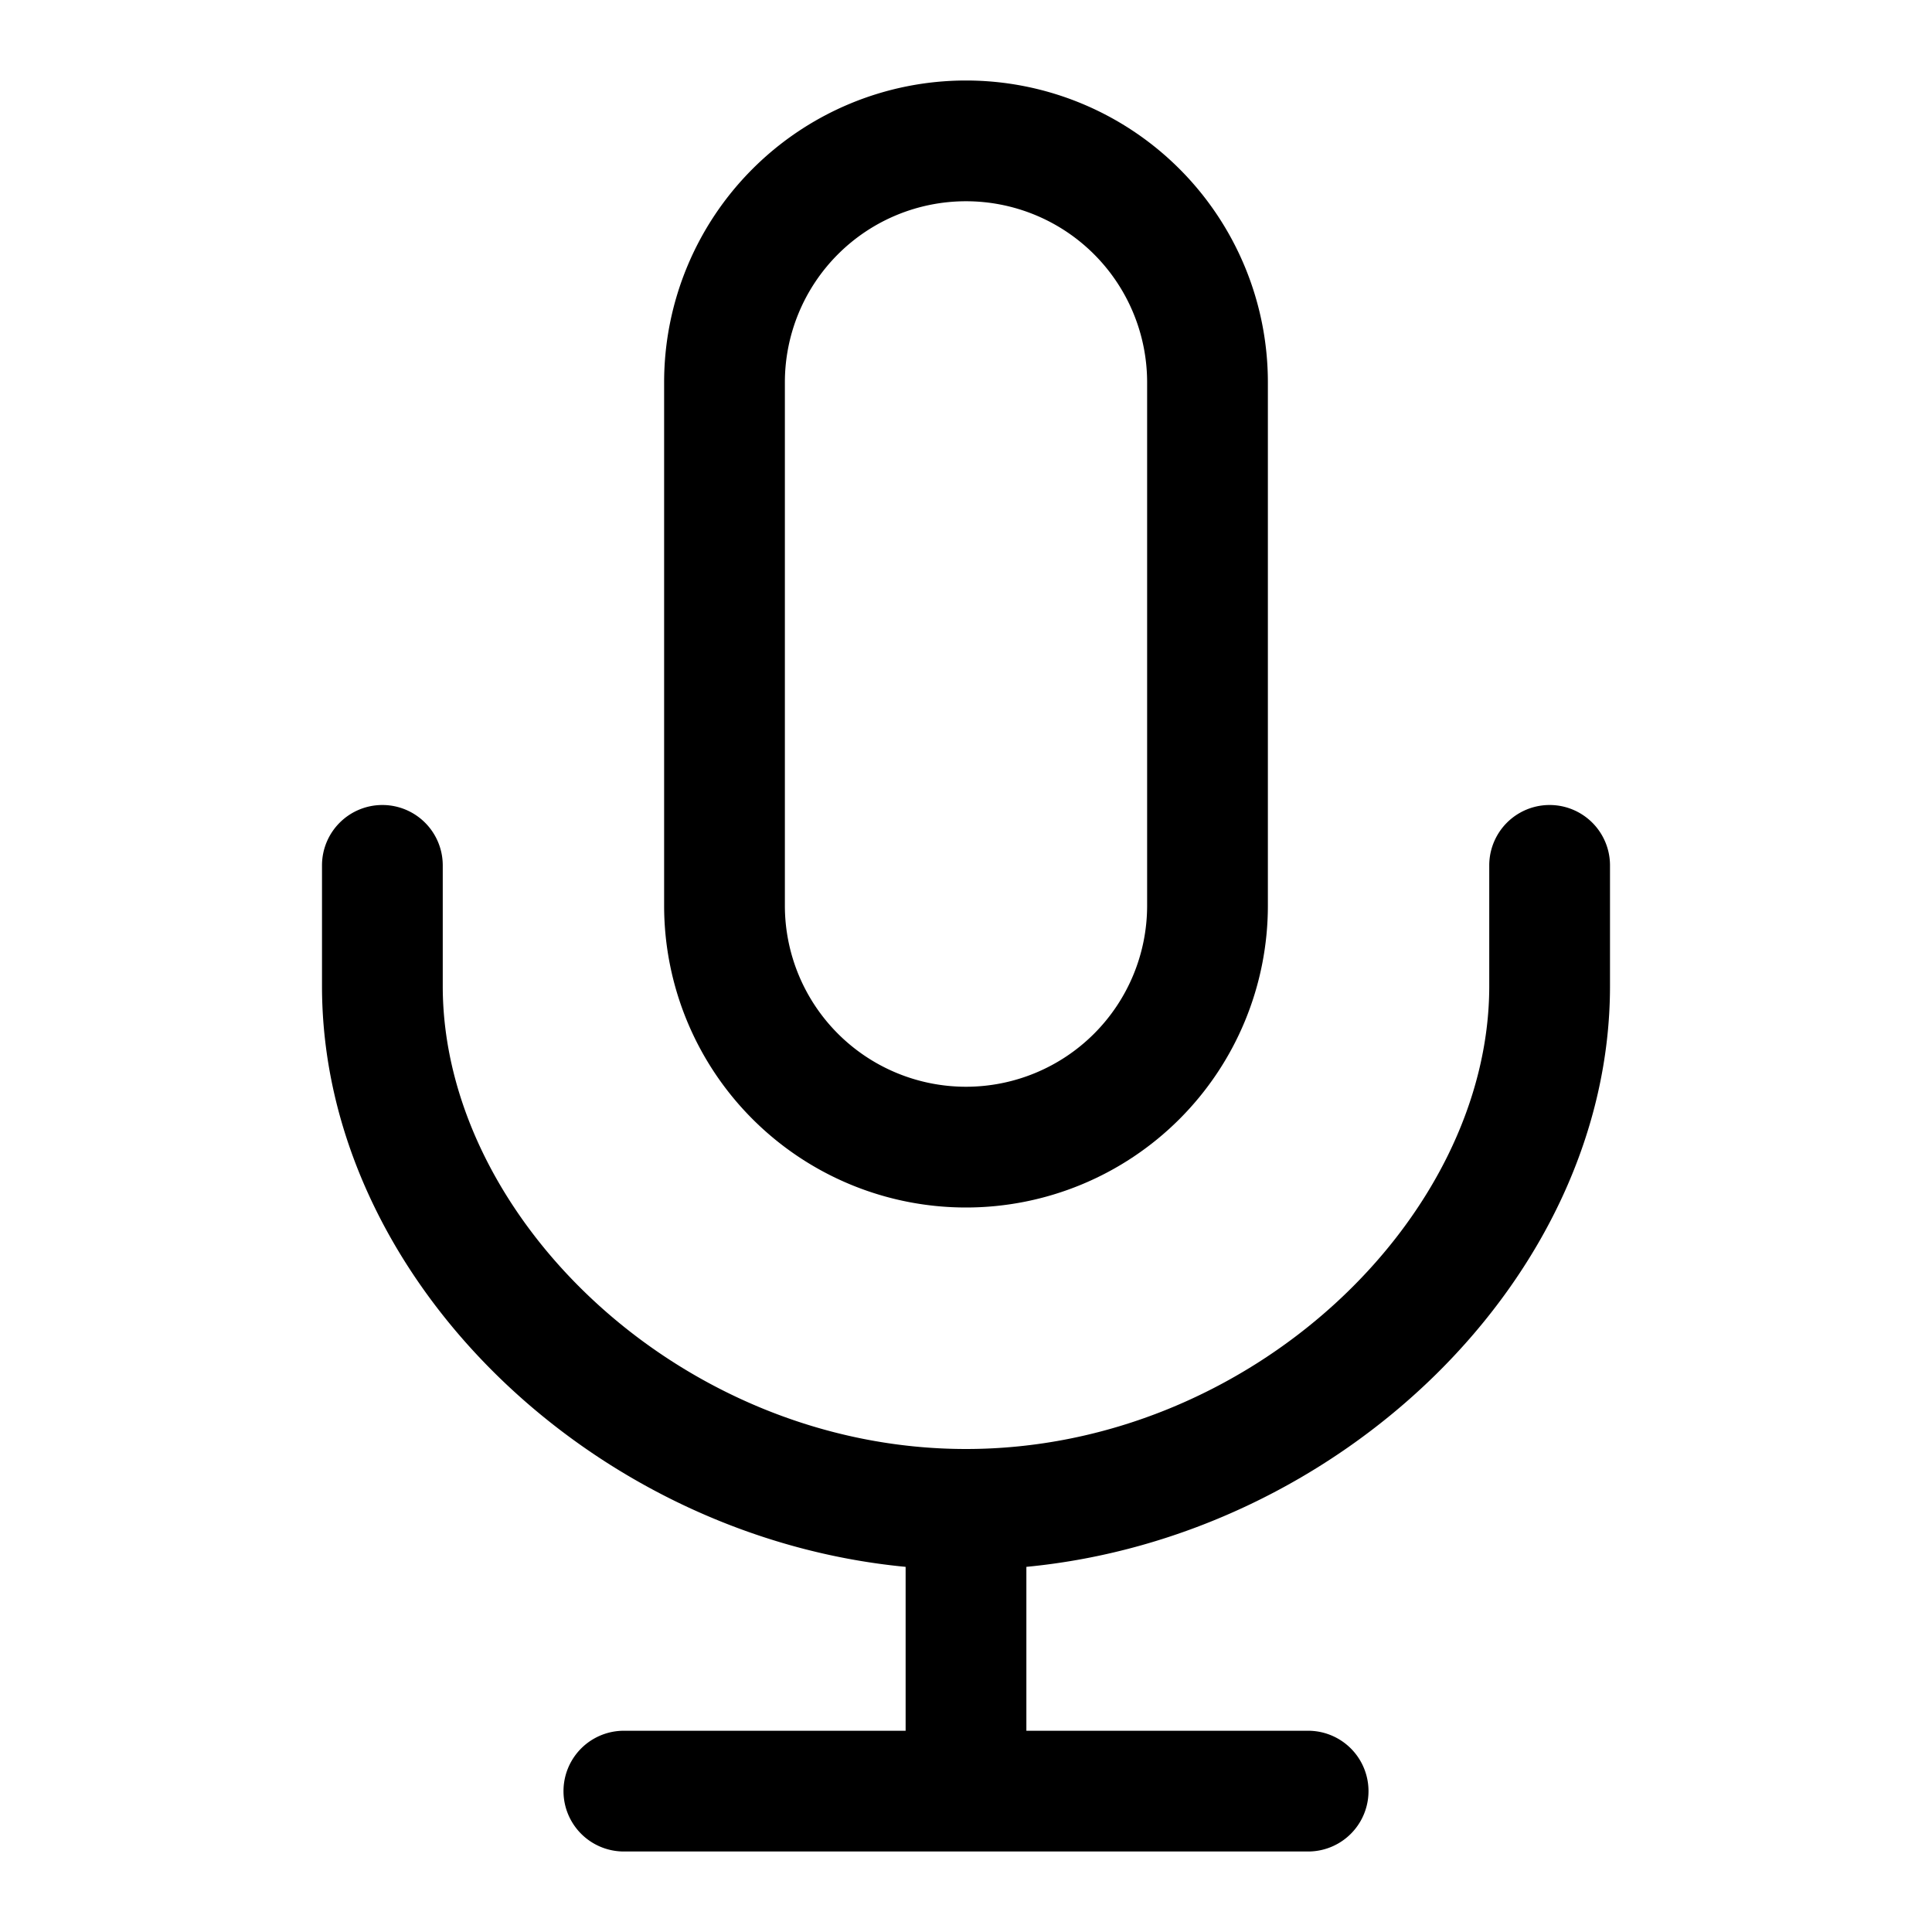 <svg xmlns="http://www.w3.org/2000/svg" width="24" height="24"><path fill-rule="evenodd" d="M8.25 4.75a3.75 3.75 0 117.5 0v6.5a3.75 3.75 0 11-7.5 0v-6.5zM12 2.5a2.25 2.25 0 00-2.25 2.25v6.5a2.25 2.25 0 004.5 0v-6.5A2.25 2.25 0 0012 2.5zM4.75 10a.75.75 0 01.75.75v1.5C5.5 15.134 8.477 18 12 18s6.5-2.866 6.5-5.75v-1.5a.75.75 0 011.5 0v1.5c0 3.618-3.351 6.841-7.25 7.214V21.5h3.5a.75.75 0 010 1.5h-8.5a.75.75 0 010-1.5h3.5v-2.036C7.351 19.092 4 15.868 4 12.25v-1.5a.75.75 0 01.75-.75z"/></svg>